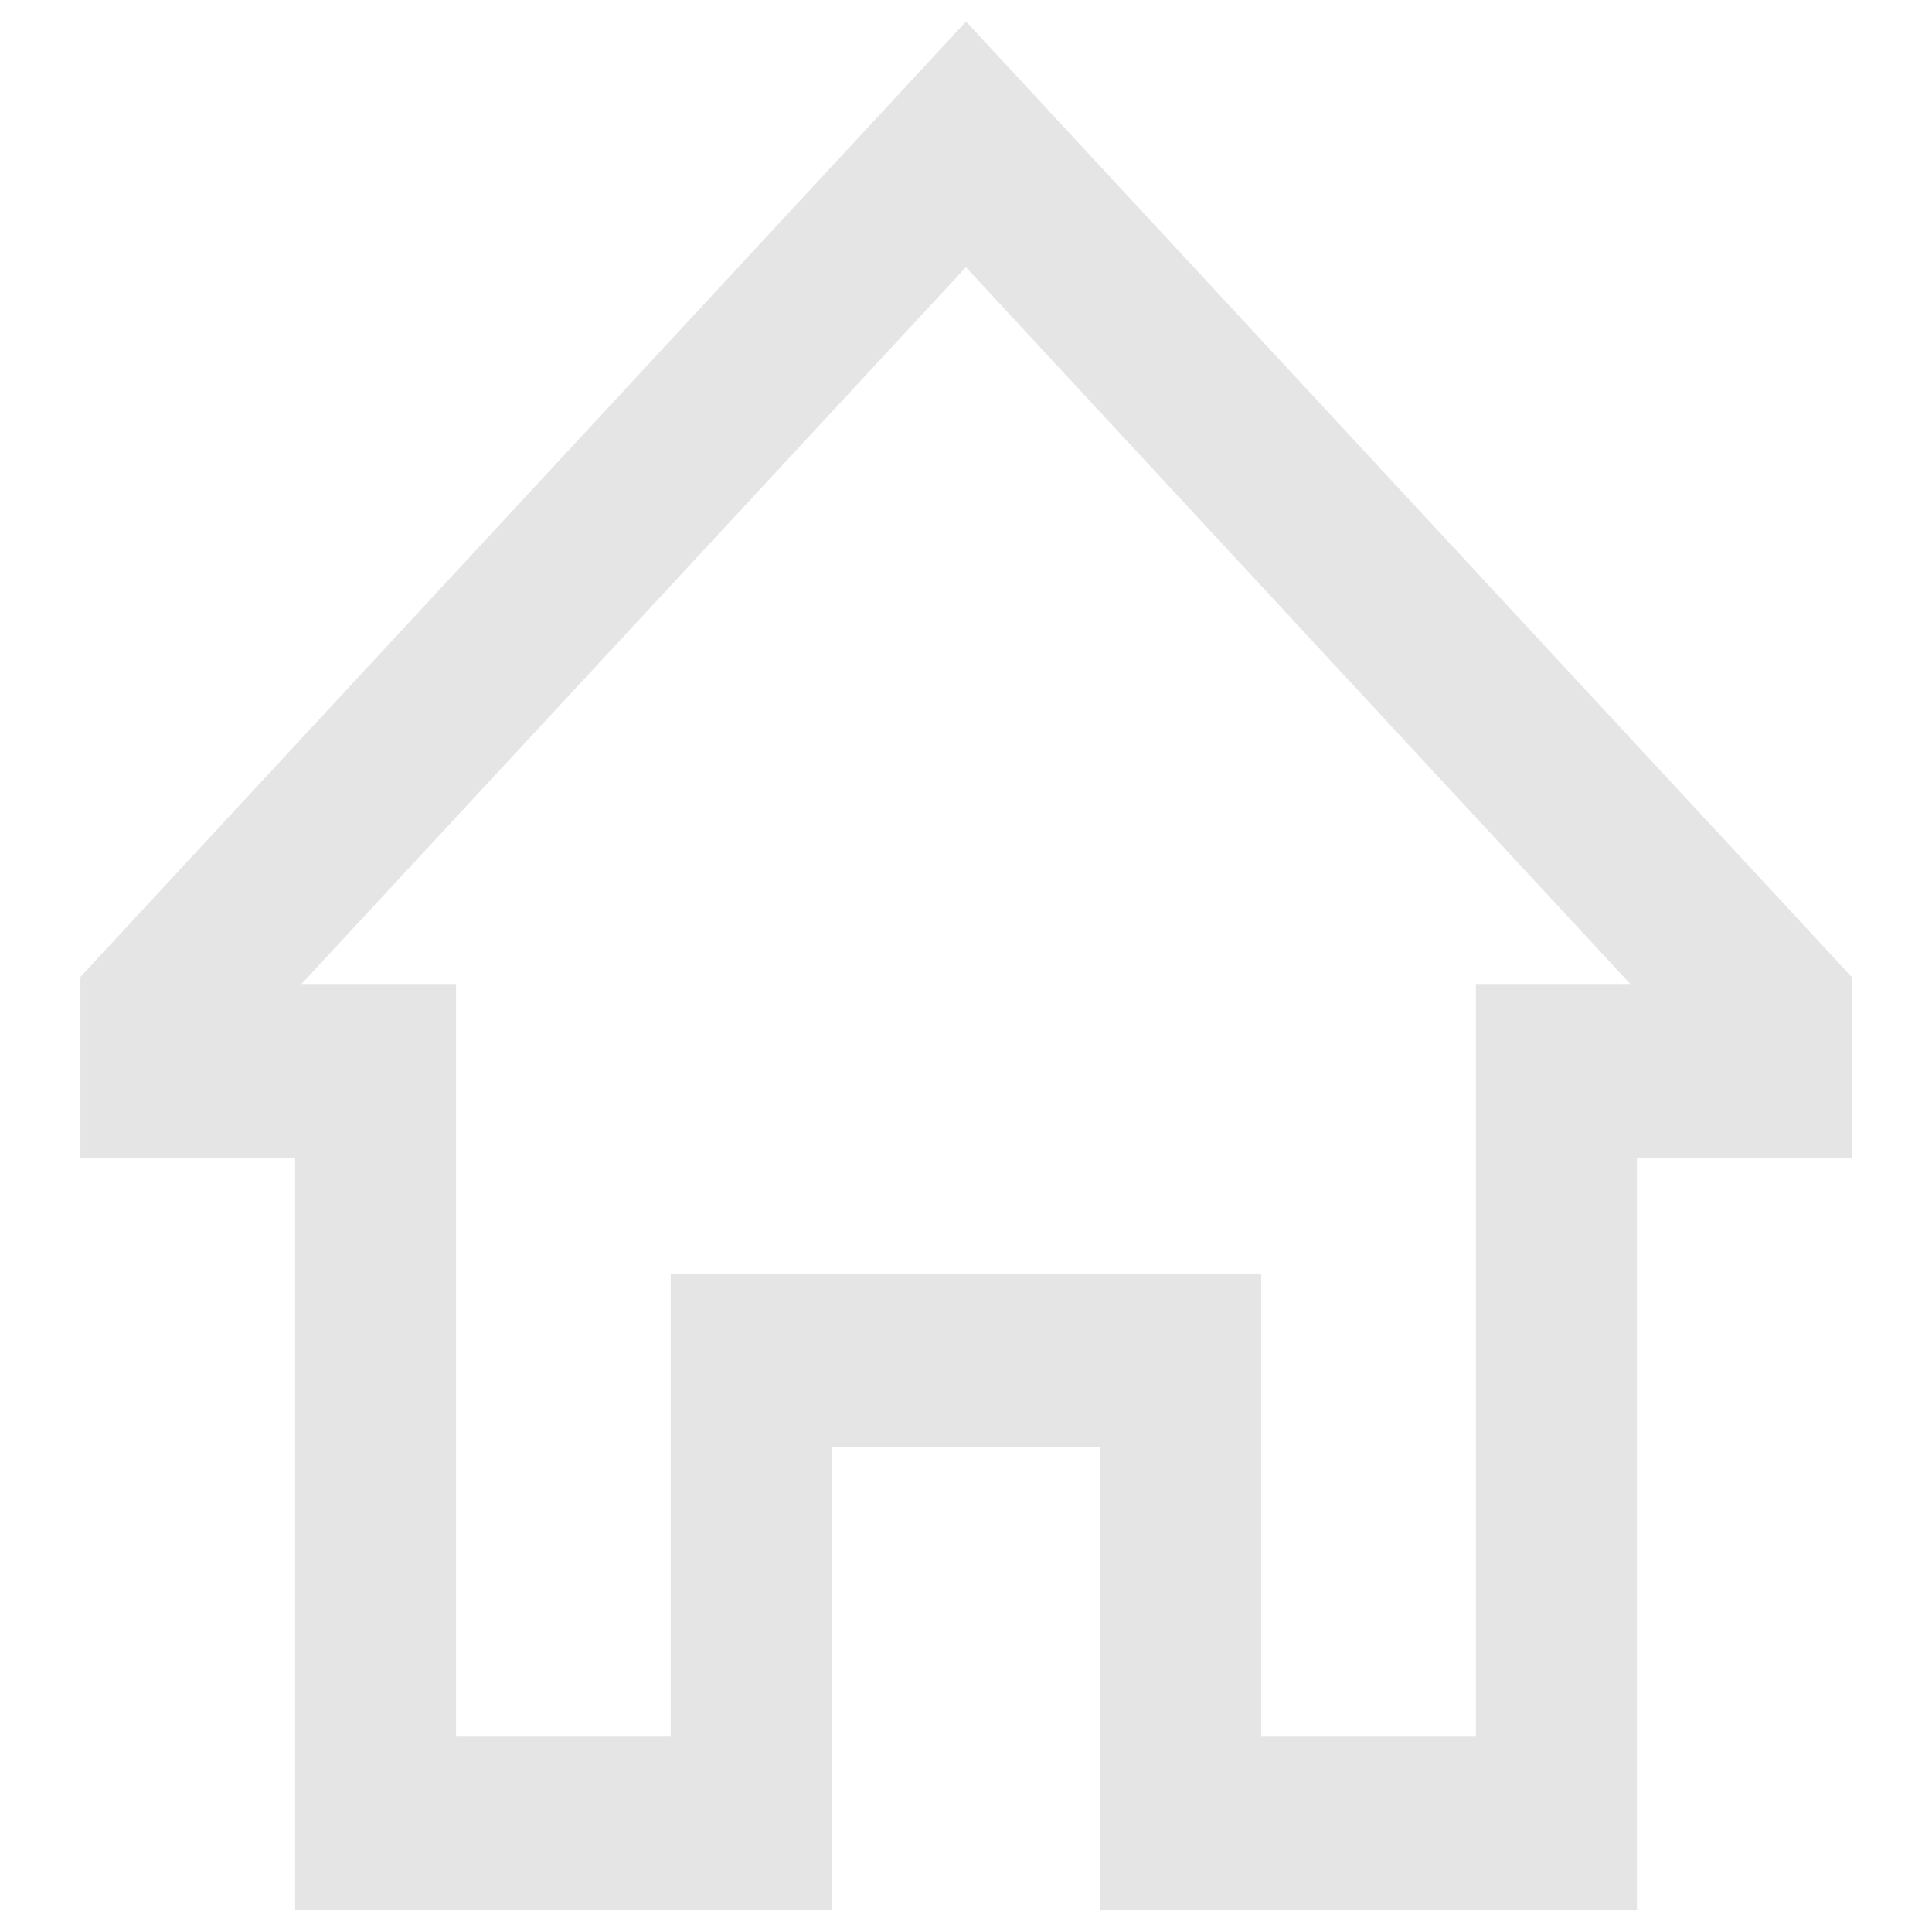 <svg width="36" height="36" xmlns="http://www.w3.org/2000/svg" xmlns:svg="http://www.w3.org/2000/svg">
 <g class="layer">
  <title>home-house</title>
  <g id="svg_1">
   <g id="svg_2">
    <path d="m18,0.402l-16.502,17.802l0,3.368l4.001,0l0,14.026l10.001,0l0,-8.631l5.001,0l0,8.631l10.001,0l0,-14.026l4.001,0l0,-3.368l-16.502,-17.802zm9.501,17.933l0,14.026l-4.001,0l0,-8.631l-11.002,0l0,8.631l-4.001,0l0,-14.026l-2.879,0l12.38,-13.356l12.38,13.356l-2.879,0l-0,0l0,0z" fill="#e5e5e5" id="svg_3"/>
   </g>
  </g>
  <g id="svg_4"/>
  <g id="svg_5"/>
  <g id="svg_6"/>
  <g id="svg_7"/>
  <g id="svg_8"/>
  <g id="svg_9"/>
  <g id="svg_10"/>
  <g id="svg_11"/>
  <g id="svg_12"/>
  <g id="svg_13"/>
  <g id="svg_14"/>
  <g id="svg_15"/>
  <g id="svg_16"/>
  <g id="svg_17"/>
  <g id="svg_18"/>
 </g>
</svg>
